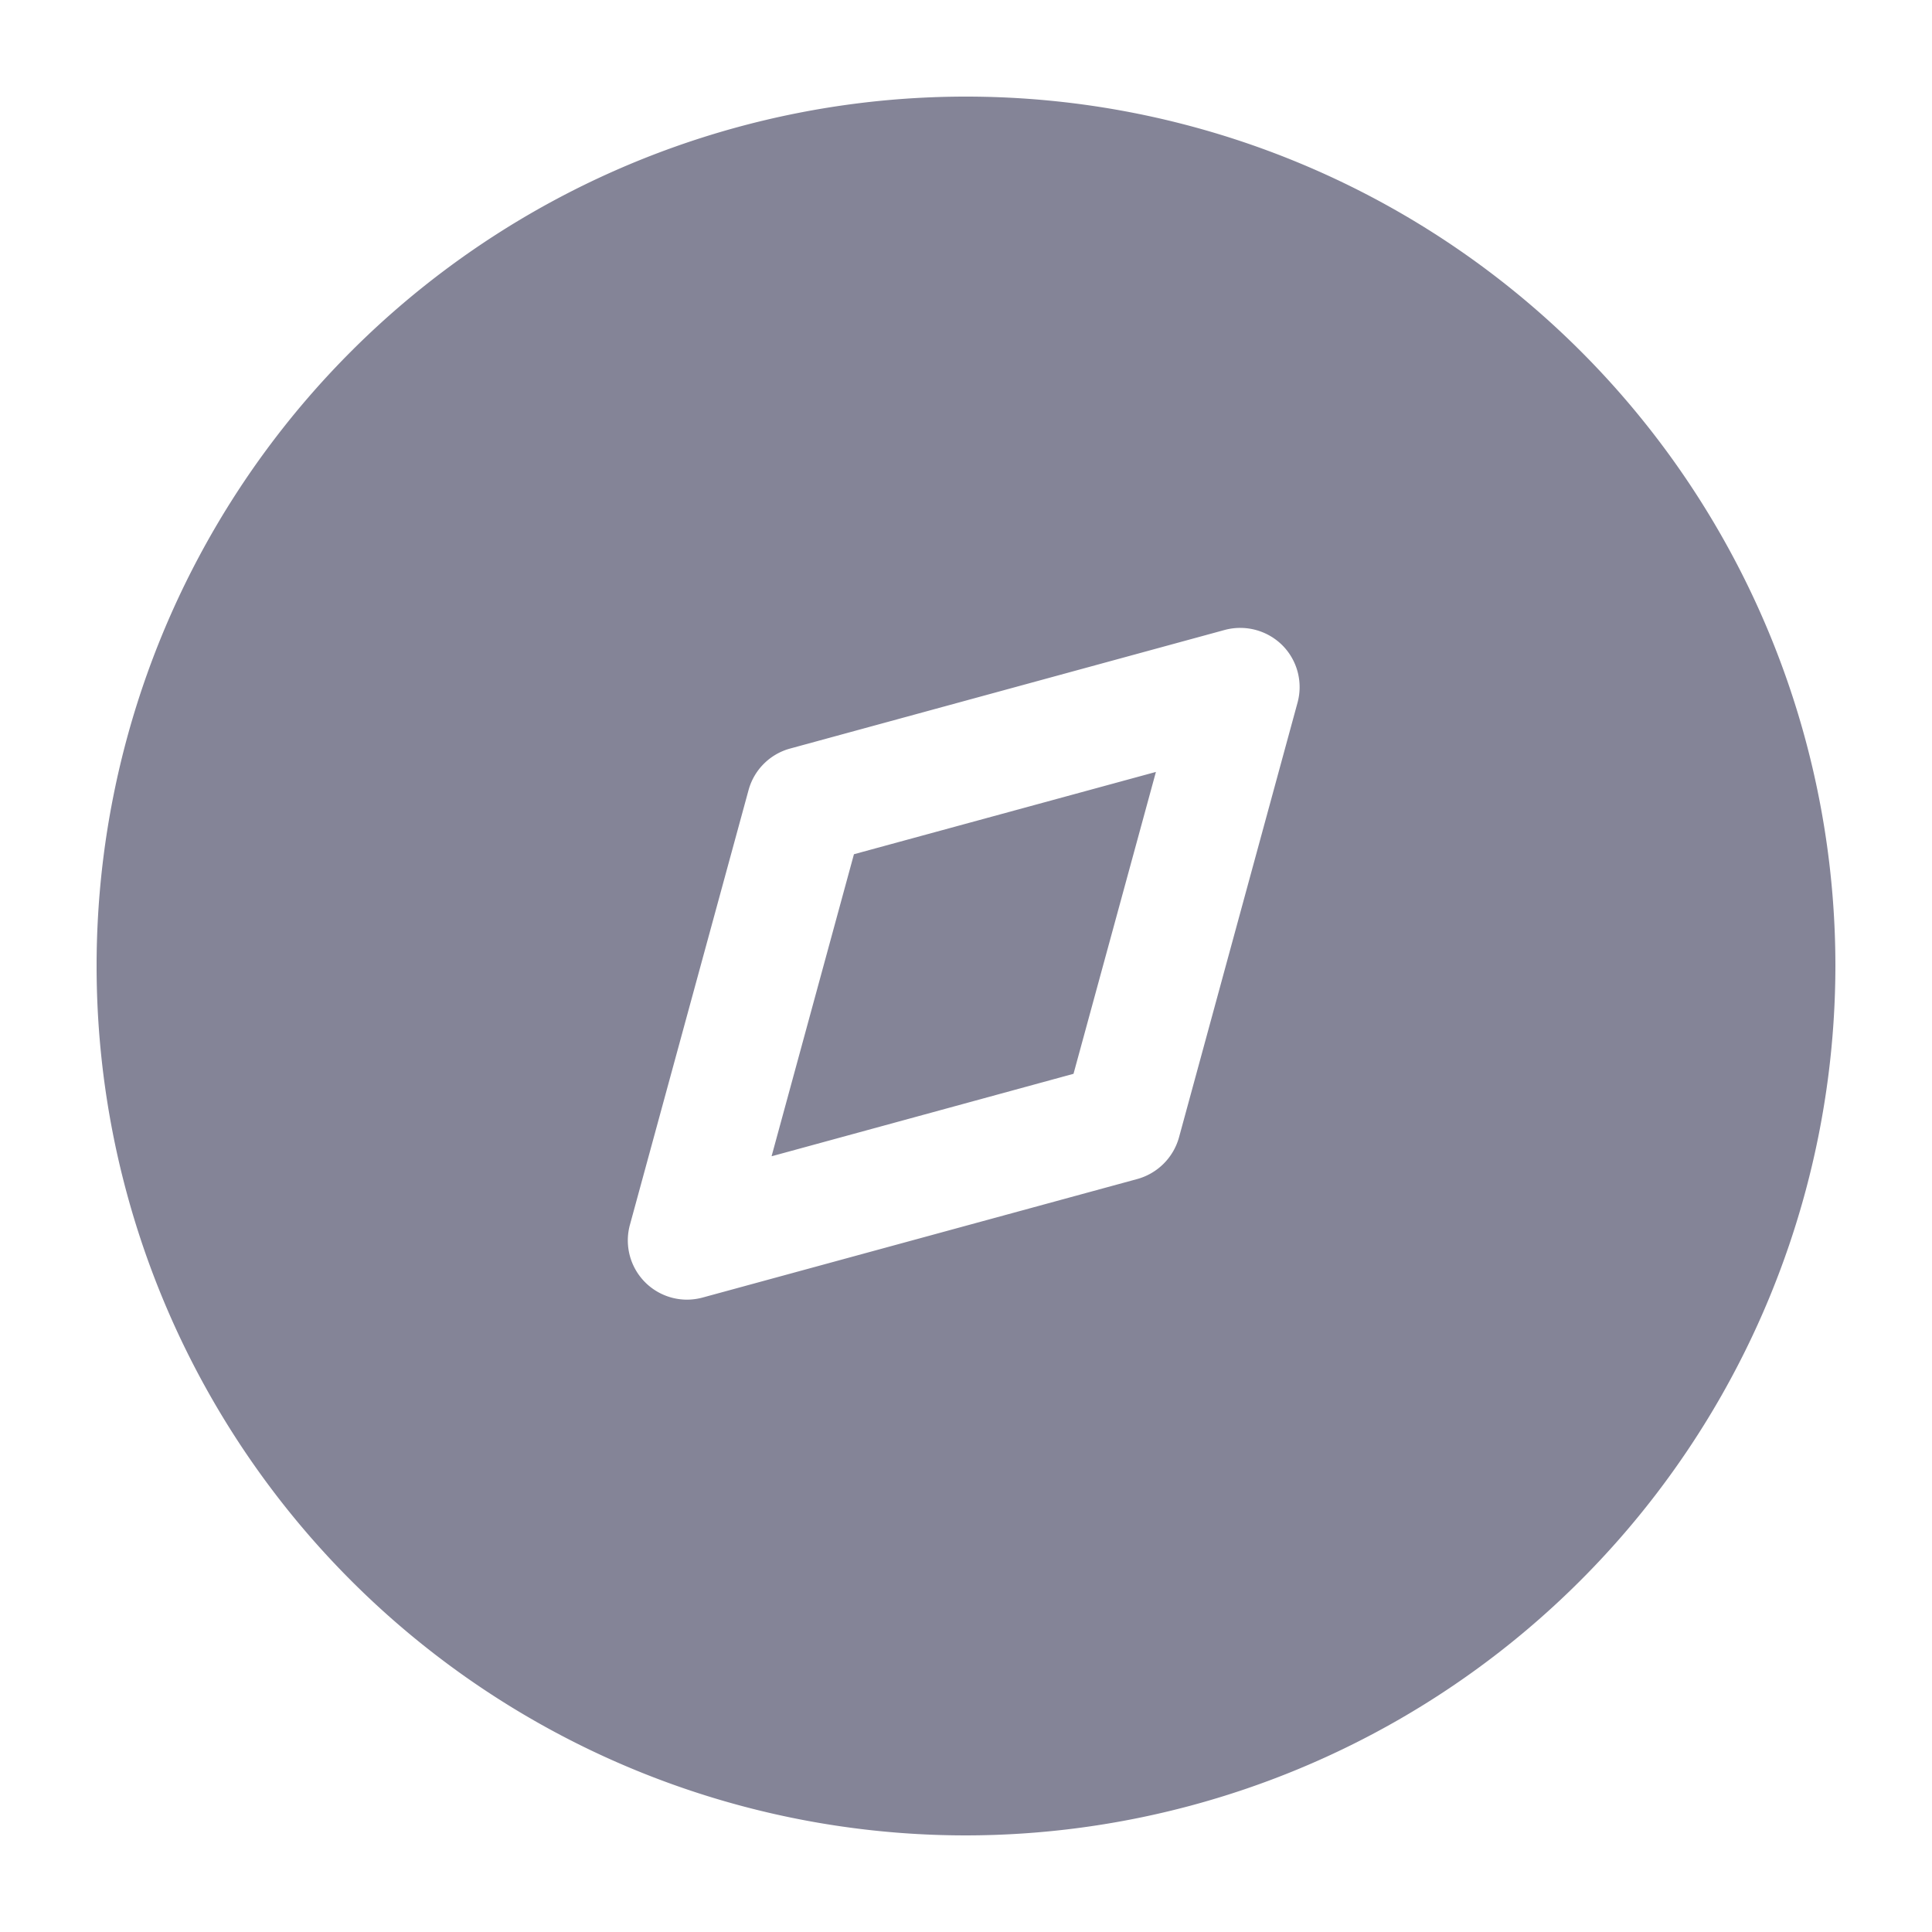 <svg xmlns="http://www.w3.org/2000/svg" width="20" height="20" viewBox="0 0 20 20"><defs><style>.a{fill:rgba(255,255,255,0);stroke:rgba(112,112,112,0);opacity:0;}.b{fill:#848497;}.c{stroke:none;}.d{fill:none;}</style></defs><g class="a"><rect class="c" width="20" height="20"/><rect class="d" x="0.5" y="0.5" width="19" height="19"/></g><path class="b" d="M9,18a9,9,0,1,1,9-9A9.01,9.01,0,0,1,9,18ZM11.84,5.5a.616.616,0,0,0-.161.021l-4.5,1.228a.613.613,0,0,0-.43.43l-1.228,4.5a.613.613,0,0,0,.591.775.629.629,0,0,0,.162-.022l4.5-1.227a.619.619,0,0,0,.431-.431l1.227-4.5a.613.613,0,0,0-.158-.595A.619.619,0,0,0,11.84,5.5ZM6.988,10.967v0l.852-3.124,3.126-.852-.853,3.125-3.123.853Z" transform="translate(1 1)"/></svg>